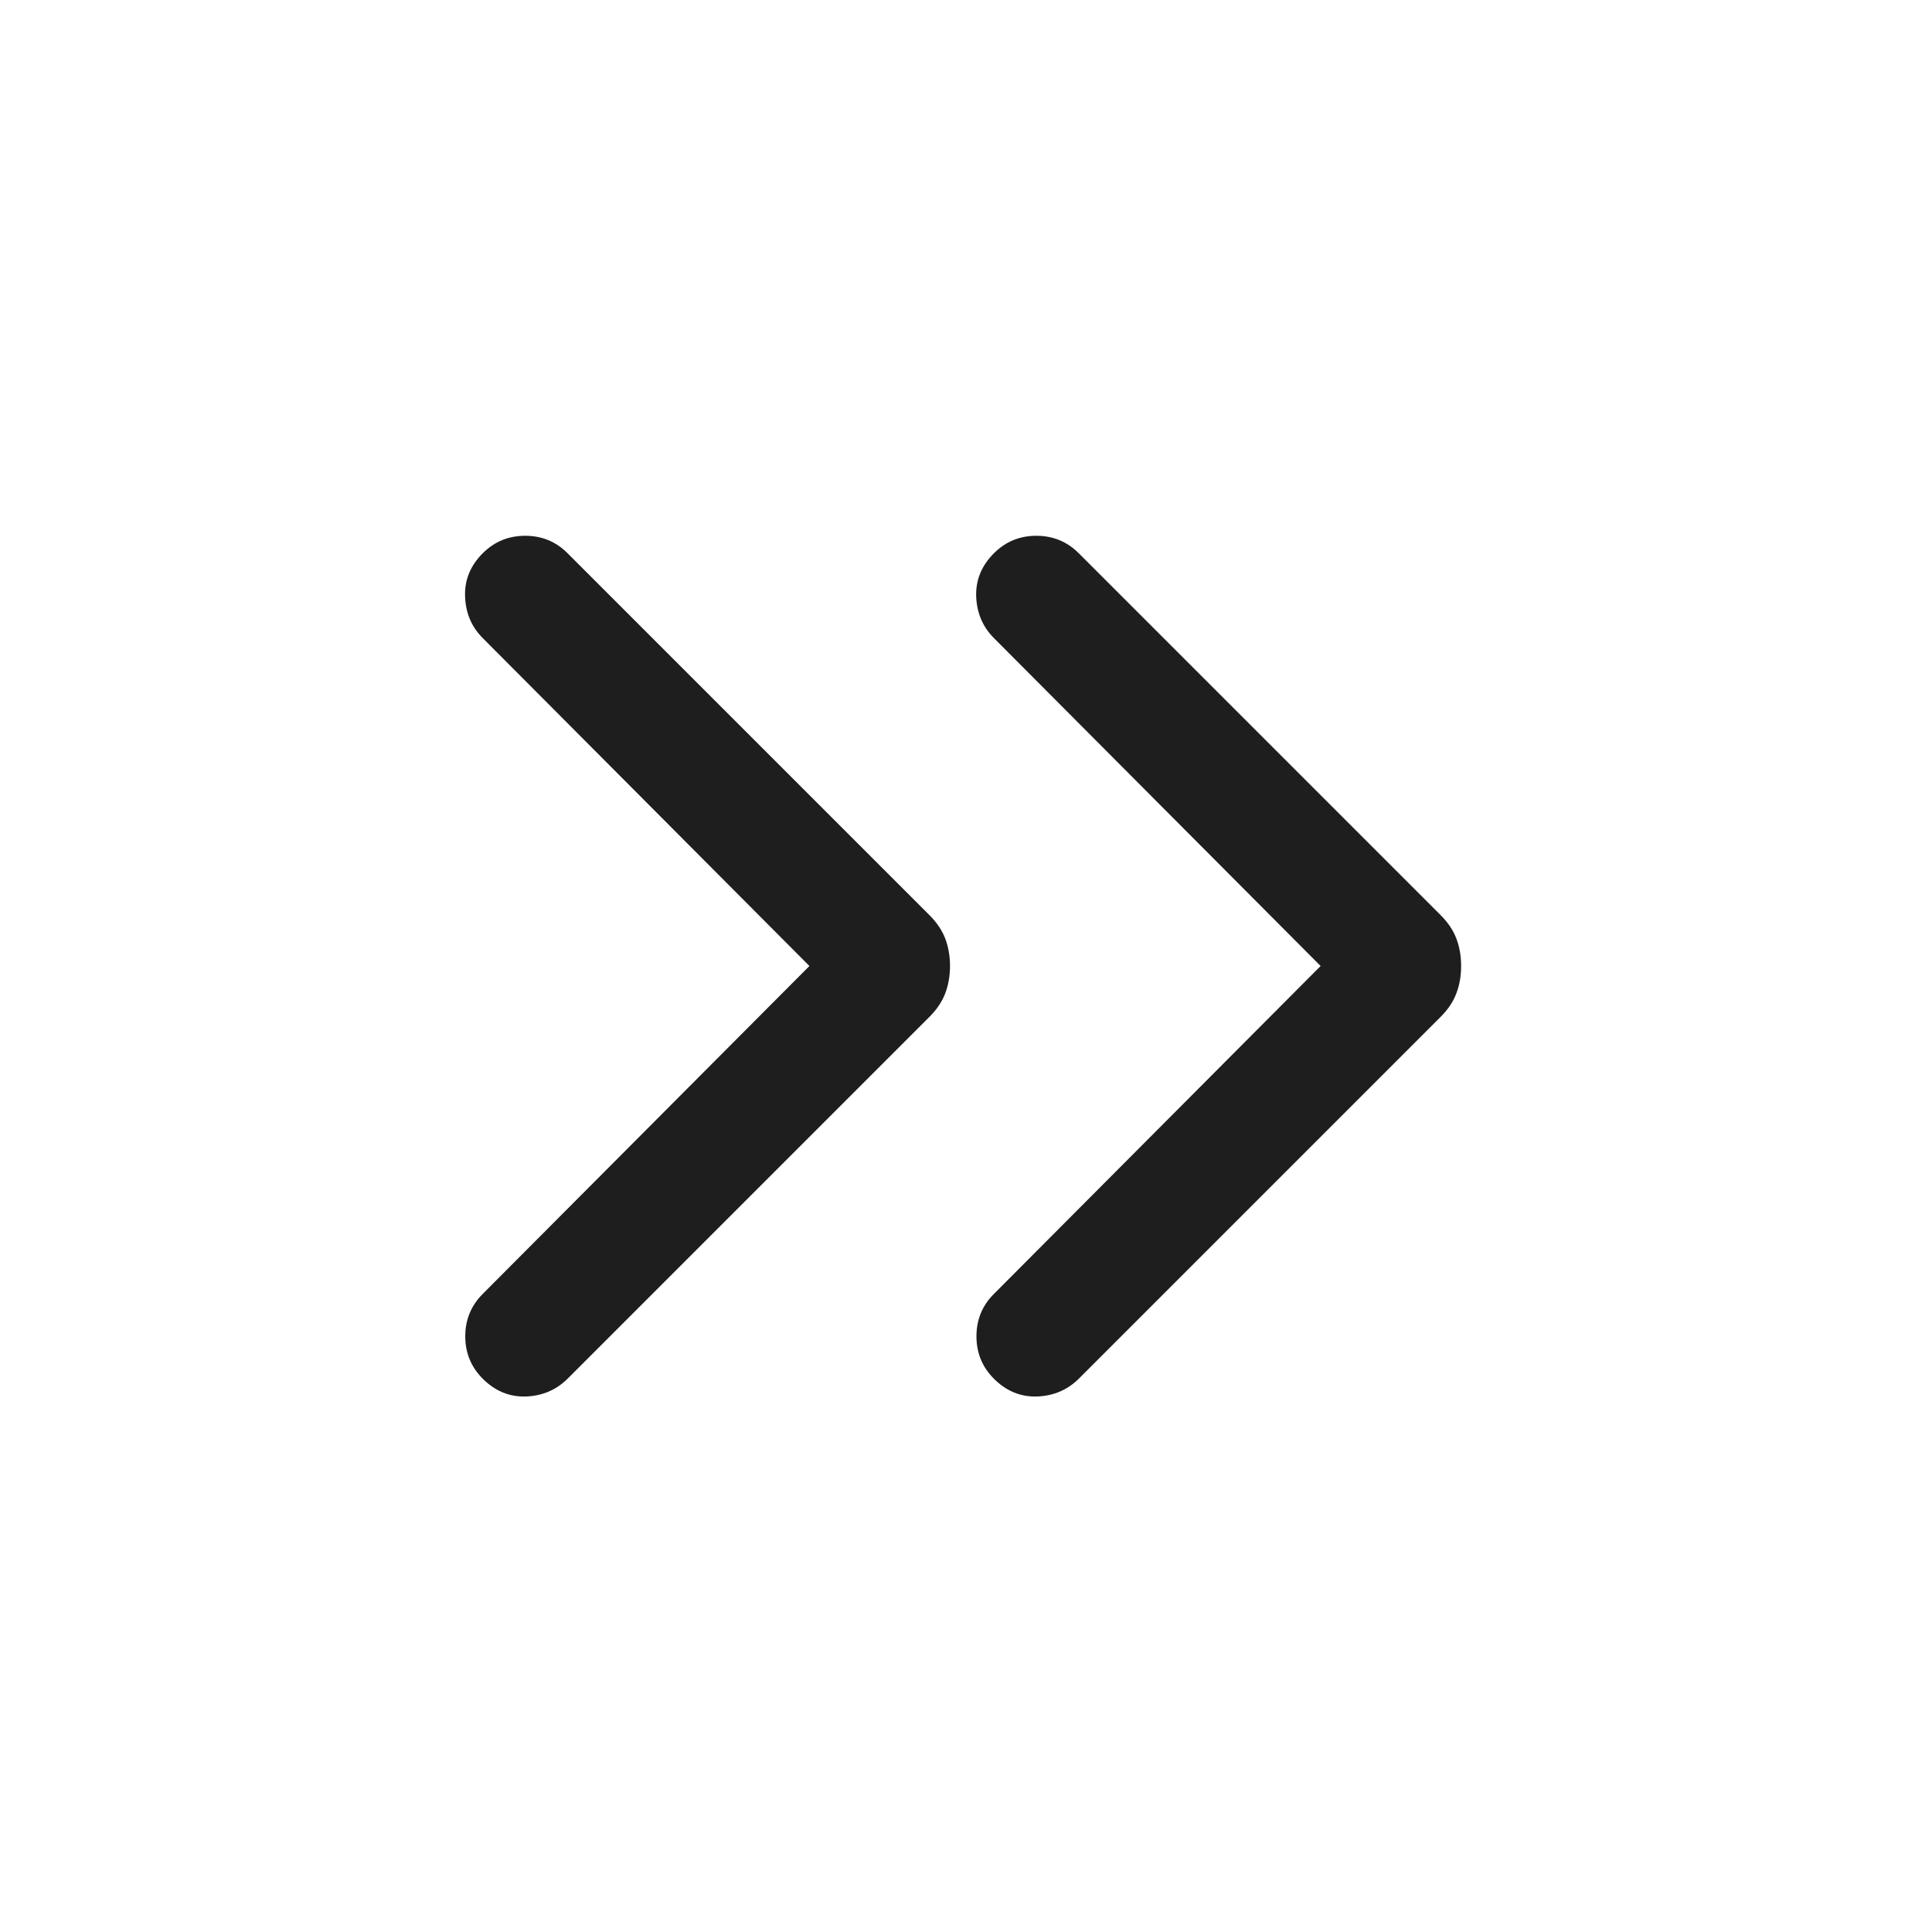 <svg width="22" height="22" viewBox="0 0 22 22" fill="none" xmlns="http://www.w3.org/2000/svg">
<mask id="mask0_71_6023" style="mask-type:alpha" maskUnits="userSpaceOnUse" x="0" y="0" width="22" height="22">
<rect width="22" height="22" fill="#D9D9D9"/>
</mask>
<g mask="url(#mask0_71_6023)">
<path d="M9.217 11L5.497 7.266C5.37 7.139 5.303 6.982 5.296 6.795C5.288 6.607 5.355 6.442 5.497 6.3C5.63 6.167 5.791 6.101 5.98 6.101C6.17 6.101 6.331 6.167 6.463 6.3L10.583 10.42C10.669 10.506 10.729 10.596 10.765 10.691C10.8 10.787 10.818 10.889 10.818 11C10.818 11.11 10.8 11.213 10.765 11.308C10.729 11.404 10.669 11.494 10.583 11.58L6.463 15.7C6.336 15.826 6.179 15.894 5.992 15.902C5.804 15.909 5.64 15.842 5.497 15.7C5.365 15.567 5.298 15.406 5.298 15.217C5.298 15.027 5.365 14.866 5.497 14.734L9.217 11ZM15.038 11L11.318 7.266C11.191 7.139 11.124 6.982 11.116 6.795C11.109 6.607 11.176 6.442 11.318 6.3C11.451 6.167 11.612 6.101 11.801 6.101C11.99 6.101 12.151 6.167 12.284 6.3L16.404 10.42C16.49 10.506 16.55 10.596 16.585 10.691C16.621 10.787 16.638 10.889 16.638 11C16.638 11.11 16.621 11.213 16.585 11.308C16.55 11.404 16.49 11.494 16.404 11.58L12.284 15.7C12.157 15.826 12 15.894 11.813 15.902C11.625 15.909 11.46 15.842 11.318 15.7C11.185 15.567 11.119 15.406 11.119 15.217C11.119 15.027 11.185 14.866 11.318 14.734L15.038 11Z" fill="#1E1E1E"/>
</g>
</svg>
